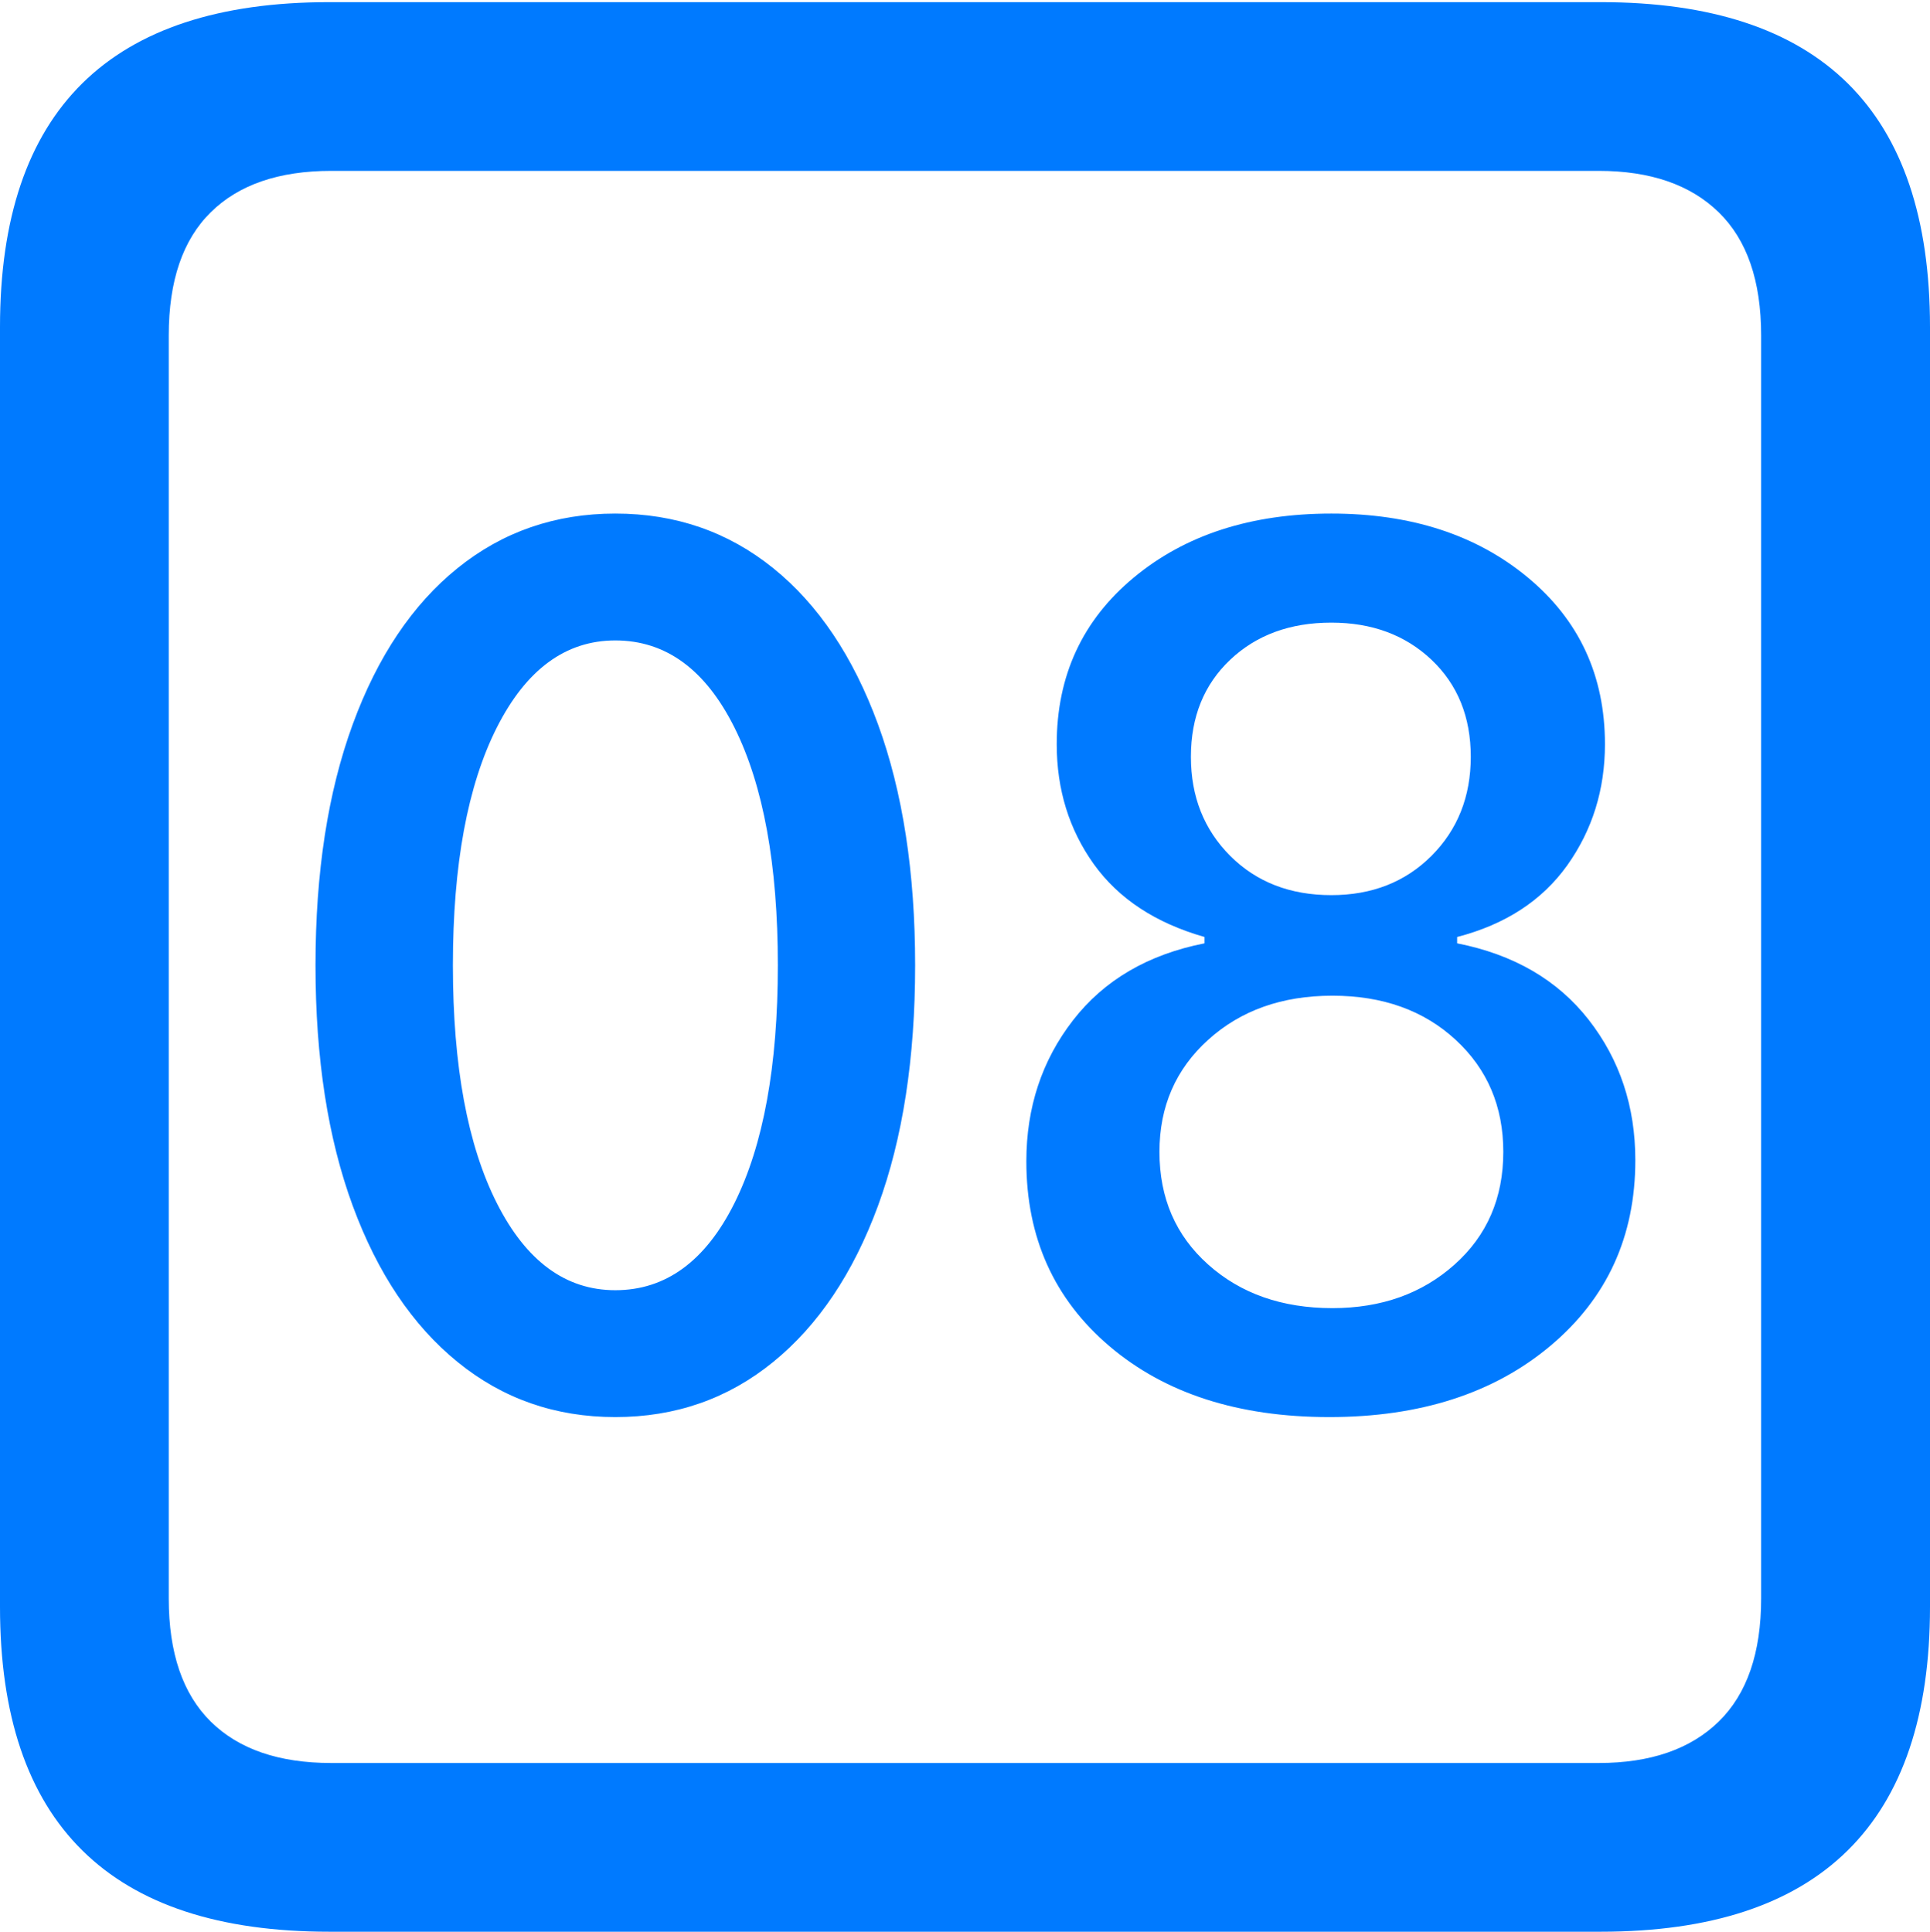 <?xml version="1.0" encoding="UTF-8"?>
<!--Generator: Apple Native CoreSVG 175.5-->
<!DOCTYPE svg
PUBLIC "-//W3C//DTD SVG 1.1//EN"
       "http://www.w3.org/Graphics/SVG/1.1/DTD/svg11.dtd">
<svg version="1.1" xmlns="http://www.w3.org/2000/svg" xmlns:xlink="http://www.w3.org/1999/xlink" width="17.979" height="17.998">
 <g>
  <rect height="17.998" opacity="0" width="17.979" x="0" y="0"/>
  <path d="M3.066 17.998L14.912 17.998Q16.445 17.998 17.212 17.241Q17.979 16.484 17.979 14.971L17.979 3.047Q17.979 1.533 17.212 0.776Q16.445 0.02 14.912 0.02L3.066 0.02Q1.533 0.02 0.767 0.776Q0 1.533 0 3.047L0 14.971Q0 16.484 0.767 17.241Q1.533 17.998 3.066 17.998ZM3.086 16.426Q2.354 16.426 1.963 16.04Q1.572 15.654 1.572 14.893L1.572 3.125Q1.572 2.363 1.963 1.978Q2.354 1.592 3.086 1.592L14.893 1.592Q15.615 1.592 16.011 1.978Q16.406 2.363 16.406 3.125L16.406 14.893Q16.406 15.654 16.011 16.04Q15.615 16.426 14.893 16.426Z" fill="#007aff"/>
  <path d="M5.732 13.203Q6.572 13.203 7.202 12.69Q7.832 12.178 8.179 11.235Q8.525 10.293 8.525 8.994Q8.525 7.695 8.179 6.748Q7.832 5.801 7.202 5.293Q6.572 4.785 5.732 4.785Q4.893 4.785 4.263 5.293Q3.633 5.801 3.286 6.748Q2.939 7.695 2.939 8.994Q2.939 10.293 3.286 11.235Q3.633 12.178 4.263 12.69Q4.893 13.203 5.732 13.203ZM5.732 12.021Q5.039 12.021 4.629 11.211Q4.219 10.4 4.219 8.994Q4.219 7.588 4.629 6.777Q5.039 5.967 5.732 5.967Q6.436 5.967 6.841 6.777Q7.246 7.588 7.246 8.994Q7.246 10.4 6.841 11.211Q6.436 12.021 5.732 12.021ZM12.383 13.203Q13.652 13.203 14.443 12.539Q15.234 11.875 15.234 10.81Q15.234 10.059 14.8 9.502Q14.365 8.945 13.574 8.789L13.574 8.73Q14.248 8.555 14.6 8.062Q14.951 7.568 14.951 6.934Q14.951 5.977 14.233 5.381Q13.516 4.785 12.402 4.785Q11.279 4.785 10.562 5.381Q9.844 5.977 9.844 6.934Q9.844 7.568 10.19 8.052Q10.537 8.535 11.221 8.73L11.221 8.789Q10.43 8.945 9.995 9.507Q9.561 10.068 9.561 10.82Q9.561 11.885 10.337 12.544Q11.113 13.203 12.383 13.203ZM12.412 12.188Q11.709 12.188 11.255 11.782Q10.801 11.377 10.801 10.732Q10.801 10.098 11.255 9.688Q11.709 9.277 12.412 9.277Q13.115 9.277 13.56 9.688Q14.004 10.098 14.004 10.732Q14.004 11.377 13.55 11.782Q13.096 12.188 12.412 12.188ZM12.402 8.34Q11.826 8.34 11.46 7.974Q11.094 7.607 11.094 7.051Q11.094 6.494 11.46 6.147Q11.826 5.801 12.402 5.801Q12.969 5.801 13.335 6.147Q13.701 6.494 13.701 7.051Q13.701 7.607 13.335 7.974Q12.969 8.34 12.402 8.34Z" fill="#007aff"/>
 </g>
</svg>

